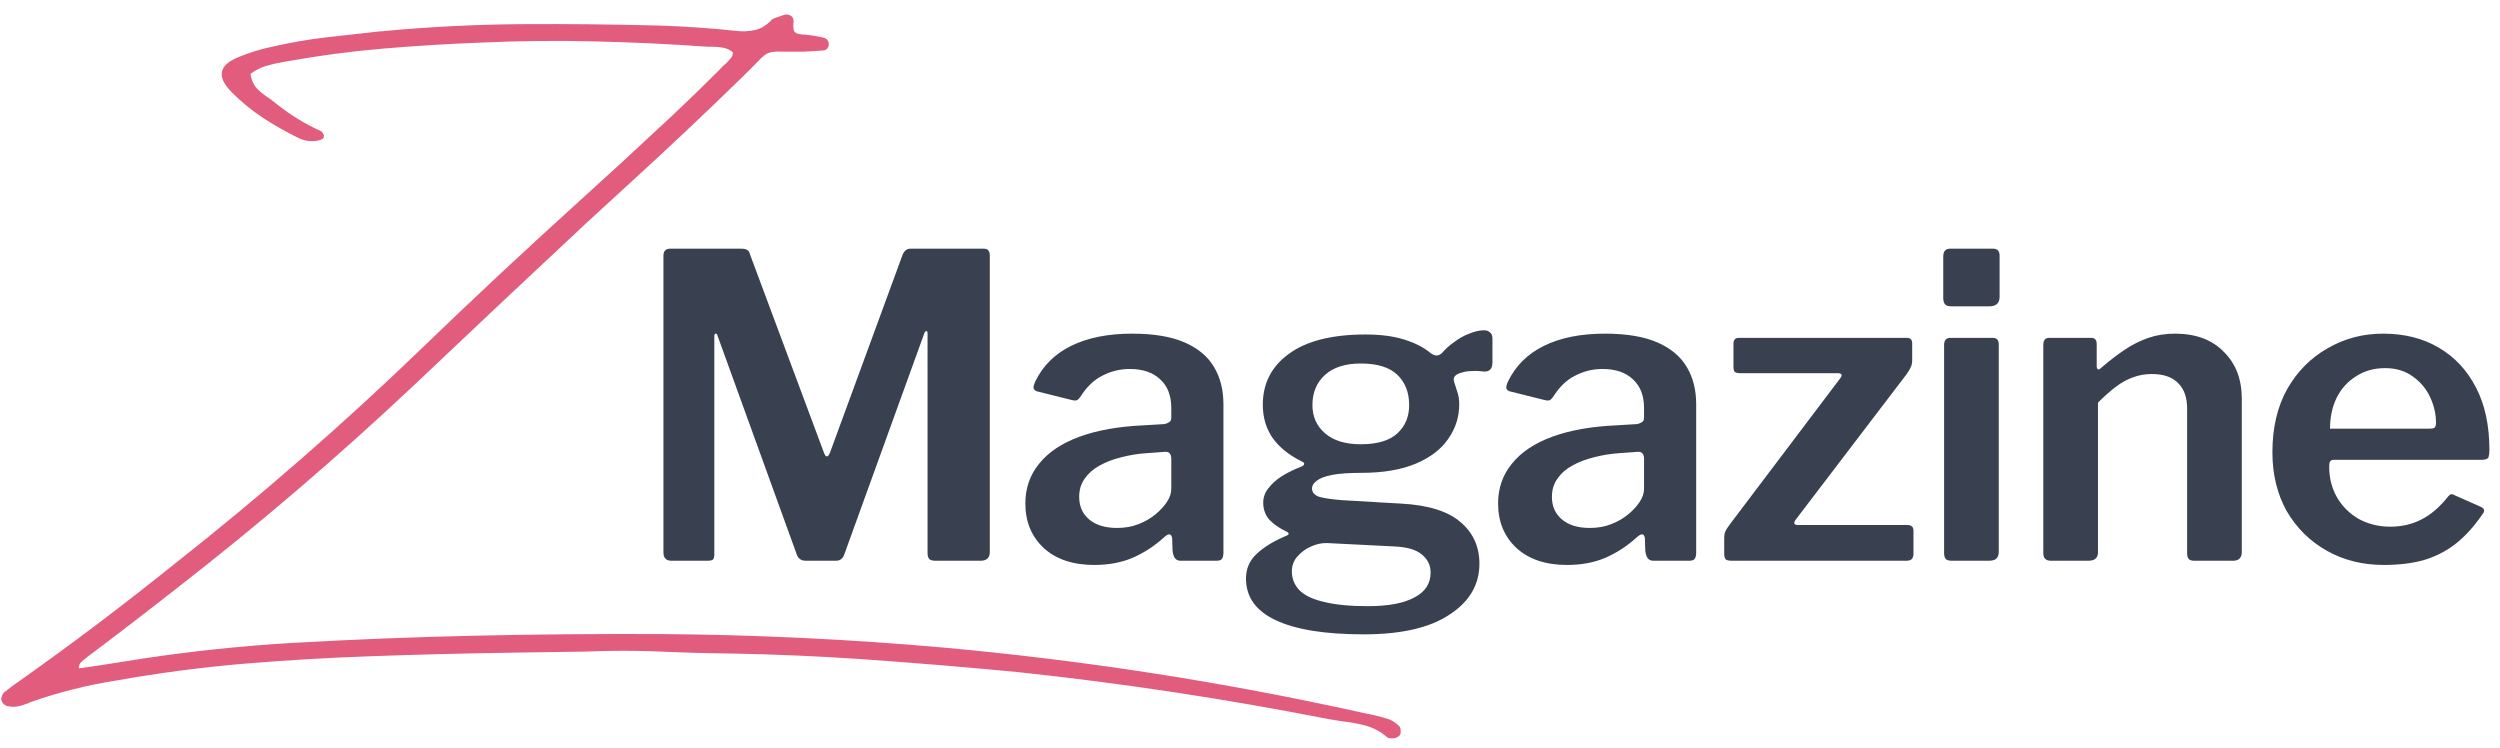 <svg width="107" height="32" viewBox="0 0 107 32" fill="none" xmlns="http://www.w3.org/2000/svg">
<path d="M59.887 31.084C59.928 31.125 59.948 31.184 59.948 31.26V31.312C59.948 31.342 59.948 31.368 59.948 31.392C59.919 31.468 59.872 31.52 59.808 31.55C59.743 31.585 59.673 31.602 59.597 31.602C59.562 31.602 59.523 31.6 59.482 31.594C59.441 31.588 59.409 31.579 59.386 31.567C59.105 31.321 58.794 31.151 58.454 31.058C58.12 30.97 57.786 30.908 57.452 30.873C57.247 30.844 57.048 30.811 56.855 30.776C52.442 29.909 48.007 29.238 43.548 28.764C41.28 28.547 39.007 28.359 36.727 28.201C34.97 28.084 33.209 28.008 31.445 27.973C30.285 27.961 29.131 27.929 27.982 27.876C27.133 27.847 26.277 27.847 25.416 27.876C25.141 27.888 24.874 27.894 24.616 27.894C23.831 27.905 23.046 27.917 22.261 27.929C20.122 27.958 17.989 28.011 15.862 28.087C14.028 28.151 12.2 28.26 10.378 28.412C8.556 28.57 6.742 28.811 4.938 29.133C3.713 29.326 2.515 29.628 1.343 30.038C1.302 30.05 1.255 30.07 1.202 30.1C1.073 30.152 0.941 30.193 0.807 30.223C0.672 30.258 0.528 30.261 0.376 30.231C0.206 30.208 0.101 30.117 0.06 29.959C0.048 29.912 0.054 29.859 0.077 29.801C0.095 29.742 0.121 29.692 0.156 29.651C0.391 29.458 0.631 29.279 0.877 29.115C3.104 27.539 5.28 25.895 7.407 24.185C11.146 21.243 14.723 18.123 18.139 14.824C20.266 12.773 22.419 10.761 24.599 8.786C25.993 7.526 27.379 6.252 28.756 4.963C29.43 4.33 30.095 3.686 30.751 3.029C30.839 2.936 30.921 2.851 30.997 2.774C31.038 2.751 31.07 2.725 31.094 2.695C31.158 2.631 31.22 2.563 31.278 2.493C31.337 2.423 31.366 2.338 31.366 2.238C31.237 2.133 31.102 2.068 30.962 2.045C30.821 2.016 30.672 2.001 30.514 2.001C30.449 2.001 30.379 2.001 30.303 2.001C28.68 1.884 27.057 1.808 25.434 1.772C23.811 1.731 22.179 1.749 20.538 1.825C19.161 1.878 17.781 1.963 16.398 2.08C15.021 2.197 13.65 2.379 12.285 2.625C12.221 2.637 12.156 2.648 12.092 2.66C11.846 2.701 11.605 2.757 11.371 2.827C11.143 2.897 10.926 3.009 10.721 3.161C10.756 3.419 10.85 3.63 11.002 3.794C11.16 3.952 11.342 4.096 11.547 4.225C11.652 4.301 11.755 4.38 11.854 4.462C12.435 4.925 13.067 5.312 13.753 5.622C13.776 5.634 13.797 5.66 13.815 5.701C13.838 5.736 13.855 5.766 13.867 5.789C13.867 5.871 13.844 5.924 13.797 5.947C13.756 5.971 13.709 5.991 13.656 6.009C13.346 6.073 13.056 6.041 12.786 5.912C12.259 5.654 11.752 5.367 11.266 5.051C10.785 4.734 10.337 4.368 9.921 3.952C9.253 3.284 9.358 2.777 10.237 2.432C10.712 2.238 11.207 2.089 11.723 1.983C12.473 1.813 13.226 1.685 13.981 1.597C14.743 1.509 15.505 1.424 16.267 1.342C16.343 1.342 16.419 1.336 16.495 1.324C18.458 1.143 20.421 1.046 22.384 1.034C24.352 1.022 26.315 1.043 28.273 1.096C29.356 1.131 30.44 1.207 31.524 1.324C31.794 1.354 32.052 1.342 32.298 1.289C32.544 1.236 32.77 1.107 32.975 0.902C33.027 0.838 33.101 0.791 33.194 0.762C33.294 0.727 33.388 0.694 33.476 0.665C33.517 0.653 33.549 0.642 33.572 0.63C33.69 0.606 33.789 0.627 33.871 0.691C33.953 0.756 33.982 0.858 33.959 0.999C33.947 1.14 33.956 1.248 33.985 1.324C34.02 1.4 34.108 1.447 34.249 1.465C34.313 1.477 34.378 1.482 34.442 1.482C34.712 1.506 34.981 1.55 35.251 1.614C35.409 1.655 35.482 1.767 35.471 1.948C35.453 2.013 35.421 2.065 35.374 2.106C35.333 2.142 35.286 2.159 35.233 2.159C34.94 2.183 34.645 2.2 34.346 2.212C34.023 2.212 33.766 2.212 33.572 2.212C33.338 2.2 33.159 2.206 33.036 2.229C32.919 2.247 32.81 2.294 32.711 2.37C32.617 2.446 32.485 2.575 32.315 2.757C32.187 2.886 32.02 3.053 31.814 3.258C30.174 4.857 28.504 6.431 26.805 7.978C26.236 8.505 25.668 9.026 25.1 9.542C22.615 11.862 20.134 14.197 17.655 16.547C14.433 19.576 11.081 22.444 7.601 25.151C6.815 25.767 6.024 26.379 5.228 26.988C4.747 27.357 4.264 27.724 3.777 28.087C3.748 28.11 3.716 28.137 3.681 28.166C3.604 28.219 3.534 28.277 3.47 28.342C3.405 28.406 3.373 28.494 3.373 28.605C3.643 28.57 3.912 28.532 4.182 28.491C4.826 28.392 5.477 28.289 6.133 28.184C8.195 27.873 10.278 27.653 12.382 27.524C15.024 27.372 17.673 27.267 20.327 27.208C22.981 27.149 25.636 27.126 28.29 27.138C32.339 27.167 36.376 27.36 40.401 27.718C46.407 28.263 52.349 29.186 58.226 30.486C58.278 30.498 58.331 30.51 58.384 30.521C58.741 30.586 59.087 30.671 59.421 30.776C59.602 30.841 59.758 30.943 59.887 31.084Z" fill="#E25C7E"/>
<path d="M28.737 24C28.509 24 28.395 23.88 28.395 23.64V10.95C28.395 10.746 28.491 10.644 28.683 10.644H31.725C31.845 10.644 31.929 10.662 31.977 10.698C32.037 10.722 32.079 10.788 32.103 10.896L35.271 19.392C35.307 19.488 35.349 19.536 35.397 19.536C35.445 19.524 35.487 19.47 35.523 19.374L38.601 10.986C38.673 10.758 38.793 10.644 38.961 10.644H42.111C42.279 10.644 42.363 10.74 42.363 10.932V23.622C42.363 23.874 42.231 24 41.967 24H40.041C39.921 24 39.831 23.976 39.771 23.928C39.723 23.868 39.699 23.784 39.699 23.676V14.262C39.699 14.19 39.681 14.16 39.645 14.172C39.609 14.172 39.579 14.208 39.555 14.28L36.135 23.73C36.075 23.91 35.955 24 35.775 24H34.497C34.293 24 34.161 23.91 34.101 23.73L30.717 14.388C30.693 14.304 30.663 14.268 30.627 14.28C30.591 14.28 30.573 14.322 30.573 14.406V23.712C30.573 23.82 30.555 23.898 30.519 23.946C30.483 23.982 30.399 24 30.267 24H28.737ZM49.807 23.01C49.411 23.37 48.967 23.658 48.475 23.874C47.995 24.078 47.449 24.18 46.837 24.18C45.925 24.18 45.205 23.94 44.677 23.46C44.149 22.968 43.885 22.332 43.885 21.552C43.885 20.892 44.083 20.322 44.479 19.842C44.875 19.35 45.451 18.966 46.207 18.69C46.963 18.414 47.875 18.252 48.943 18.204L49.843 18.15C49.903 18.138 49.963 18.114 50.023 18.078C50.095 18.042 50.131 17.976 50.131 17.88V17.466C50.131 16.938 49.975 16.53 49.663 16.242C49.351 15.942 48.913 15.792 48.349 15.792C47.941 15.792 47.551 15.888 47.179 16.08C46.819 16.26 46.507 16.56 46.243 16.98C46.195 17.052 46.147 17.1 46.099 17.124C46.063 17.148 45.991 17.148 45.883 17.124L44.371 16.746C44.311 16.722 44.269 16.686 44.245 16.638C44.221 16.59 44.239 16.494 44.299 16.35C44.623 15.666 45.139 15.15 45.847 14.802C46.555 14.454 47.425 14.28 48.457 14.28C49.381 14.28 50.131 14.406 50.707 14.658C51.283 14.91 51.703 15.264 51.967 15.72C52.231 16.164 52.363 16.692 52.363 17.304V23.64C52.363 23.772 52.339 23.868 52.291 23.928C52.255 23.976 52.177 24 52.057 24H50.527C50.419 24 50.335 23.958 50.275 23.874C50.227 23.79 50.197 23.688 50.185 23.568L50.167 23.028C50.131 22.824 50.011 22.818 49.807 23.01ZM50.131 19.644C50.131 19.428 50.041 19.326 49.861 19.338L49.123 19.392C48.727 19.416 48.349 19.476 47.989 19.572C47.641 19.656 47.329 19.776 47.053 19.932C46.789 20.076 46.579 20.262 46.423 20.49C46.267 20.706 46.189 20.964 46.189 21.264C46.189 21.672 46.333 21.996 46.621 22.236C46.909 22.476 47.305 22.596 47.809 22.596C48.145 22.596 48.451 22.542 48.727 22.434C49.003 22.326 49.243 22.188 49.447 22.02C49.651 21.852 49.813 21.678 49.933 21.498C50.065 21.306 50.131 21.114 50.131 20.922V19.644ZM63.517 14.136C63.624 14.136 63.709 14.166 63.769 14.226C63.84 14.274 63.877 14.364 63.877 14.496V15.504C63.877 15.66 63.84 15.768 63.769 15.828C63.709 15.888 63.612 15.912 63.48 15.9C63.312 15.876 63.151 15.87 62.995 15.882C62.85 15.882 62.718 15.9 62.599 15.936C62.286 16.008 62.166 16.146 62.239 16.35C62.275 16.458 62.316 16.59 62.364 16.746C62.425 16.902 62.455 17.088 62.455 17.304C62.455 17.844 62.298 18.336 61.986 18.78C61.687 19.224 61.224 19.578 60.6 19.842C59.977 20.106 59.197 20.238 58.261 20.238C57.733 20.238 57.312 20.268 57.001 20.328C56.7 20.388 56.484 20.472 56.352 20.58C56.221 20.676 56.154 20.784 56.154 20.904C56.154 21.072 56.257 21.192 56.461 21.264C56.676 21.324 57.007 21.372 57.45 21.408L59.934 21.552C61.111 21.612 61.968 21.876 62.508 22.344C63.048 22.8 63.319 23.394 63.319 24.126C63.319 25.026 62.892 25.752 62.041 26.304C61.2 26.868 59.977 27.15 58.368 27.15C56.7 27.15 55.441 26.946 54.589 26.538C53.748 26.142 53.328 25.548 53.328 24.756C53.328 24.336 53.484 23.982 53.797 23.694C54.108 23.406 54.523 23.154 55.038 22.938C55.194 22.878 55.194 22.812 55.038 22.74C54.763 22.608 54.529 22.446 54.337 22.254C54.157 22.05 54.066 21.804 54.066 21.516C54.066 21.288 54.139 21.084 54.282 20.904C54.426 20.712 54.618 20.538 54.858 20.382C55.111 20.226 55.392 20.088 55.705 19.968C55.764 19.944 55.8 19.914 55.812 19.878C55.837 19.83 55.806 19.788 55.722 19.752C55.182 19.488 54.769 19.158 54.48 18.762C54.193 18.354 54.048 17.874 54.048 17.322C54.048 16.41 54.42 15.684 55.164 15.144C55.92 14.592 57.013 14.316 58.441 14.316C59.089 14.316 59.641 14.388 60.096 14.532C60.565 14.676 60.949 14.874 61.248 15.126C61.333 15.186 61.416 15.216 61.501 15.216C61.584 15.204 61.657 15.168 61.717 15.108C61.861 14.94 62.035 14.784 62.239 14.64C62.443 14.484 62.658 14.364 62.886 14.28C63.114 14.184 63.325 14.136 63.517 14.136ZM58.242 19.014C58.95 19.014 59.472 18.858 59.809 18.546C60.145 18.234 60.312 17.832 60.312 17.34C60.312 16.8 60.145 16.368 59.809 16.044C59.472 15.72 58.95 15.558 58.242 15.558C57.583 15.558 57.072 15.72 56.712 16.044C56.352 16.368 56.172 16.8 56.172 17.34C56.172 17.832 56.352 18.234 56.712 18.546C57.072 18.858 57.583 19.014 58.242 19.014ZM56.821 23.244C56.593 23.232 56.358 23.28 56.118 23.388C55.891 23.484 55.693 23.628 55.525 23.82C55.368 24 55.291 24.21 55.291 24.45C55.291 24.762 55.398 25.032 55.614 25.26C55.843 25.488 56.197 25.656 56.676 25.764C57.157 25.884 57.781 25.944 58.548 25.944C59.425 25.944 60.09 25.818 60.547 25.566C61.002 25.326 61.23 24.972 61.23 24.504C61.23 24.192 61.105 23.934 60.852 23.73C60.612 23.526 60.222 23.412 59.682 23.388L56.821 23.244ZM70.04 23.01C69.644 23.37 69.201 23.658 68.709 23.874C68.228 24.078 67.683 24.18 67.07 24.18C66.159 24.18 65.439 23.94 64.91 23.46C64.382 22.968 64.118 22.332 64.118 21.552C64.118 20.892 64.317 20.322 64.713 19.842C65.109 19.35 65.684 18.966 66.441 18.69C67.197 18.414 68.109 18.252 69.177 18.204L70.076 18.15C70.136 18.138 70.197 18.114 70.257 18.078C70.329 18.042 70.365 17.976 70.365 17.88V17.466C70.365 16.938 70.209 16.53 69.897 16.242C69.585 15.942 69.147 15.792 68.582 15.792C68.174 15.792 67.784 15.888 67.412 16.08C67.052 16.26 66.74 16.56 66.477 16.98C66.428 17.052 66.38 17.1 66.332 17.124C66.296 17.148 66.225 17.148 66.117 17.124L64.605 16.746C64.544 16.722 64.502 16.686 64.478 16.638C64.454 16.59 64.472 16.494 64.532 16.35C64.856 15.666 65.373 15.15 66.081 14.802C66.788 14.454 67.659 14.28 68.691 14.28C69.615 14.28 70.365 14.406 70.941 14.658C71.516 14.91 71.936 15.264 72.201 15.72C72.465 16.164 72.597 16.692 72.597 17.304V23.64C72.597 23.772 72.573 23.868 72.525 23.928C72.489 23.976 72.41 24 72.29 24H70.76C70.653 24 70.569 23.958 70.508 23.874C70.46 23.79 70.43 23.688 70.418 23.568L70.4 23.028C70.365 22.824 70.245 22.818 70.04 23.01ZM70.365 19.644C70.365 19.428 70.275 19.326 70.094 19.338L69.356 19.392C68.96 19.416 68.582 19.476 68.222 19.572C67.874 19.656 67.562 19.776 67.287 19.932C67.022 20.076 66.812 20.262 66.656 20.49C66.501 20.706 66.422 20.964 66.422 21.264C66.422 21.672 66.567 21.996 66.855 22.236C67.142 22.476 67.538 22.596 68.043 22.596C68.379 22.596 68.684 22.542 68.96 22.434C69.237 22.326 69.477 22.188 69.68 22.02C69.885 21.852 70.046 21.678 70.166 21.498C70.299 21.306 70.365 21.114 70.365 20.922V19.644ZM74.12 24C74 24 73.916 23.982 73.868 23.946C73.82 23.898 73.796 23.814 73.796 23.694V23.046C73.796 22.914 73.814 22.812 73.85 22.74C73.886 22.656 73.964 22.536 74.084 22.38L78.764 16.188C78.872 16.044 78.83 15.972 78.638 15.972H74.48C74.372 15.972 74.294 15.954 74.246 15.918C74.21 15.87 74.192 15.792 74.192 15.684V14.712C74.192 14.544 74.27 14.46 74.426 14.46H81.608C81.764 14.46 81.842 14.538 81.842 14.694V15.414C81.842 15.522 81.824 15.618 81.788 15.702C81.752 15.786 81.692 15.888 81.608 16.008L76.874 22.218C76.742 22.386 76.772 22.47 76.964 22.47H81.626C81.806 22.47 81.896 22.548 81.896 22.704V23.712C81.896 23.796 81.872 23.868 81.824 23.928C81.776 23.976 81.698 24 81.59 24H74.12ZM85.547 23.604C85.547 23.748 85.511 23.85 85.439 23.91C85.379 23.97 85.271 24 85.115 24H83.549C83.417 24 83.327 23.976 83.279 23.928C83.231 23.868 83.207 23.784 83.207 23.676V14.766C83.207 14.562 83.297 14.46 83.477 14.46H85.295C85.463 14.46 85.547 14.556 85.547 14.748V23.604ZM85.583 12.696C85.583 12.972 85.439 13.11 85.151 13.11H83.513C83.381 13.11 83.291 13.08 83.243 13.02C83.195 12.96 83.171 12.87 83.171 12.75V10.986C83.171 10.758 83.267 10.644 83.459 10.644H85.313C85.493 10.644 85.583 10.746 85.583 10.95V12.696ZM87.777 24C87.561 24 87.453 23.892 87.453 23.676V14.766C87.453 14.562 87.537 14.46 87.705 14.46H89.505C89.661 14.46 89.739 14.55 89.739 14.73V15.666C89.739 15.738 89.757 15.786 89.793 15.81C89.829 15.822 89.877 15.798 89.937 15.738C90.285 15.438 90.621 15.18 90.945 14.964C91.269 14.748 91.605 14.58 91.953 14.46C92.301 14.34 92.679 14.28 93.087 14.28C93.975 14.28 94.671 14.538 95.175 15.054C95.691 15.558 95.949 16.23 95.949 17.07V23.622C95.949 23.874 95.823 24 95.571 24H93.915C93.807 24 93.729 23.976 93.681 23.928C93.633 23.88 93.609 23.796 93.609 23.676V17.484C93.609 17.016 93.483 16.656 93.231 16.404C92.979 16.14 92.601 16.008 92.097 16.008C91.809 16.008 91.539 16.056 91.287 16.152C91.047 16.236 90.807 16.368 90.567 16.548C90.327 16.728 90.069 16.956 89.793 17.232V23.64C89.793 23.88 89.655 24 89.379 24H87.777ZM99.689 19.968C99.689 20.46 99.803 20.904 100.031 21.3C100.259 21.684 100.571 21.99 100.967 22.218C101.375 22.434 101.819 22.542 102.299 22.542C102.791 22.542 103.235 22.44 103.631 22.236C104.039 22.032 104.423 21.702 104.783 21.246C104.831 21.186 104.873 21.156 104.909 21.156C104.945 21.144 105.005 21.162 105.089 21.21L106.187 21.696C106.343 21.768 106.361 21.876 106.241 22.02C105.881 22.548 105.491 22.974 105.071 23.298C104.663 23.61 104.207 23.838 103.703 23.982C103.211 24.114 102.653 24.18 102.029 24.18C101.117 24.18 100.301 23.976 99.581 23.568C98.861 23.16 98.291 22.596 97.871 21.876C97.463 21.144 97.259 20.304 97.259 19.356C97.259 18.312 97.469 17.412 97.889 16.656C98.321 15.9 98.897 15.318 99.617 14.91C100.337 14.49 101.129 14.28 101.993 14.28C102.905 14.28 103.697 14.478 104.369 14.874C105.053 15.27 105.587 15.84 105.971 16.584C106.355 17.316 106.547 18.21 106.547 19.266C106.547 19.386 106.535 19.482 106.511 19.554C106.499 19.626 106.415 19.668 106.259 19.68H99.887C99.815 19.68 99.761 19.704 99.725 19.752C99.701 19.8 99.689 19.872 99.689 19.968ZM103.955 18.348C104.075 18.348 104.153 18.336 104.189 18.312C104.237 18.276 104.261 18.204 104.261 18.096C104.261 17.724 104.177 17.358 104.009 16.998C103.841 16.638 103.595 16.344 103.271 16.116C102.947 15.876 102.551 15.756 102.083 15.756C101.603 15.756 101.183 15.876 100.823 16.116C100.463 16.344 100.187 16.656 99.995 17.052C99.815 17.436 99.725 17.868 99.725 18.348H103.955Z" fill="#394050"/>
</svg>
